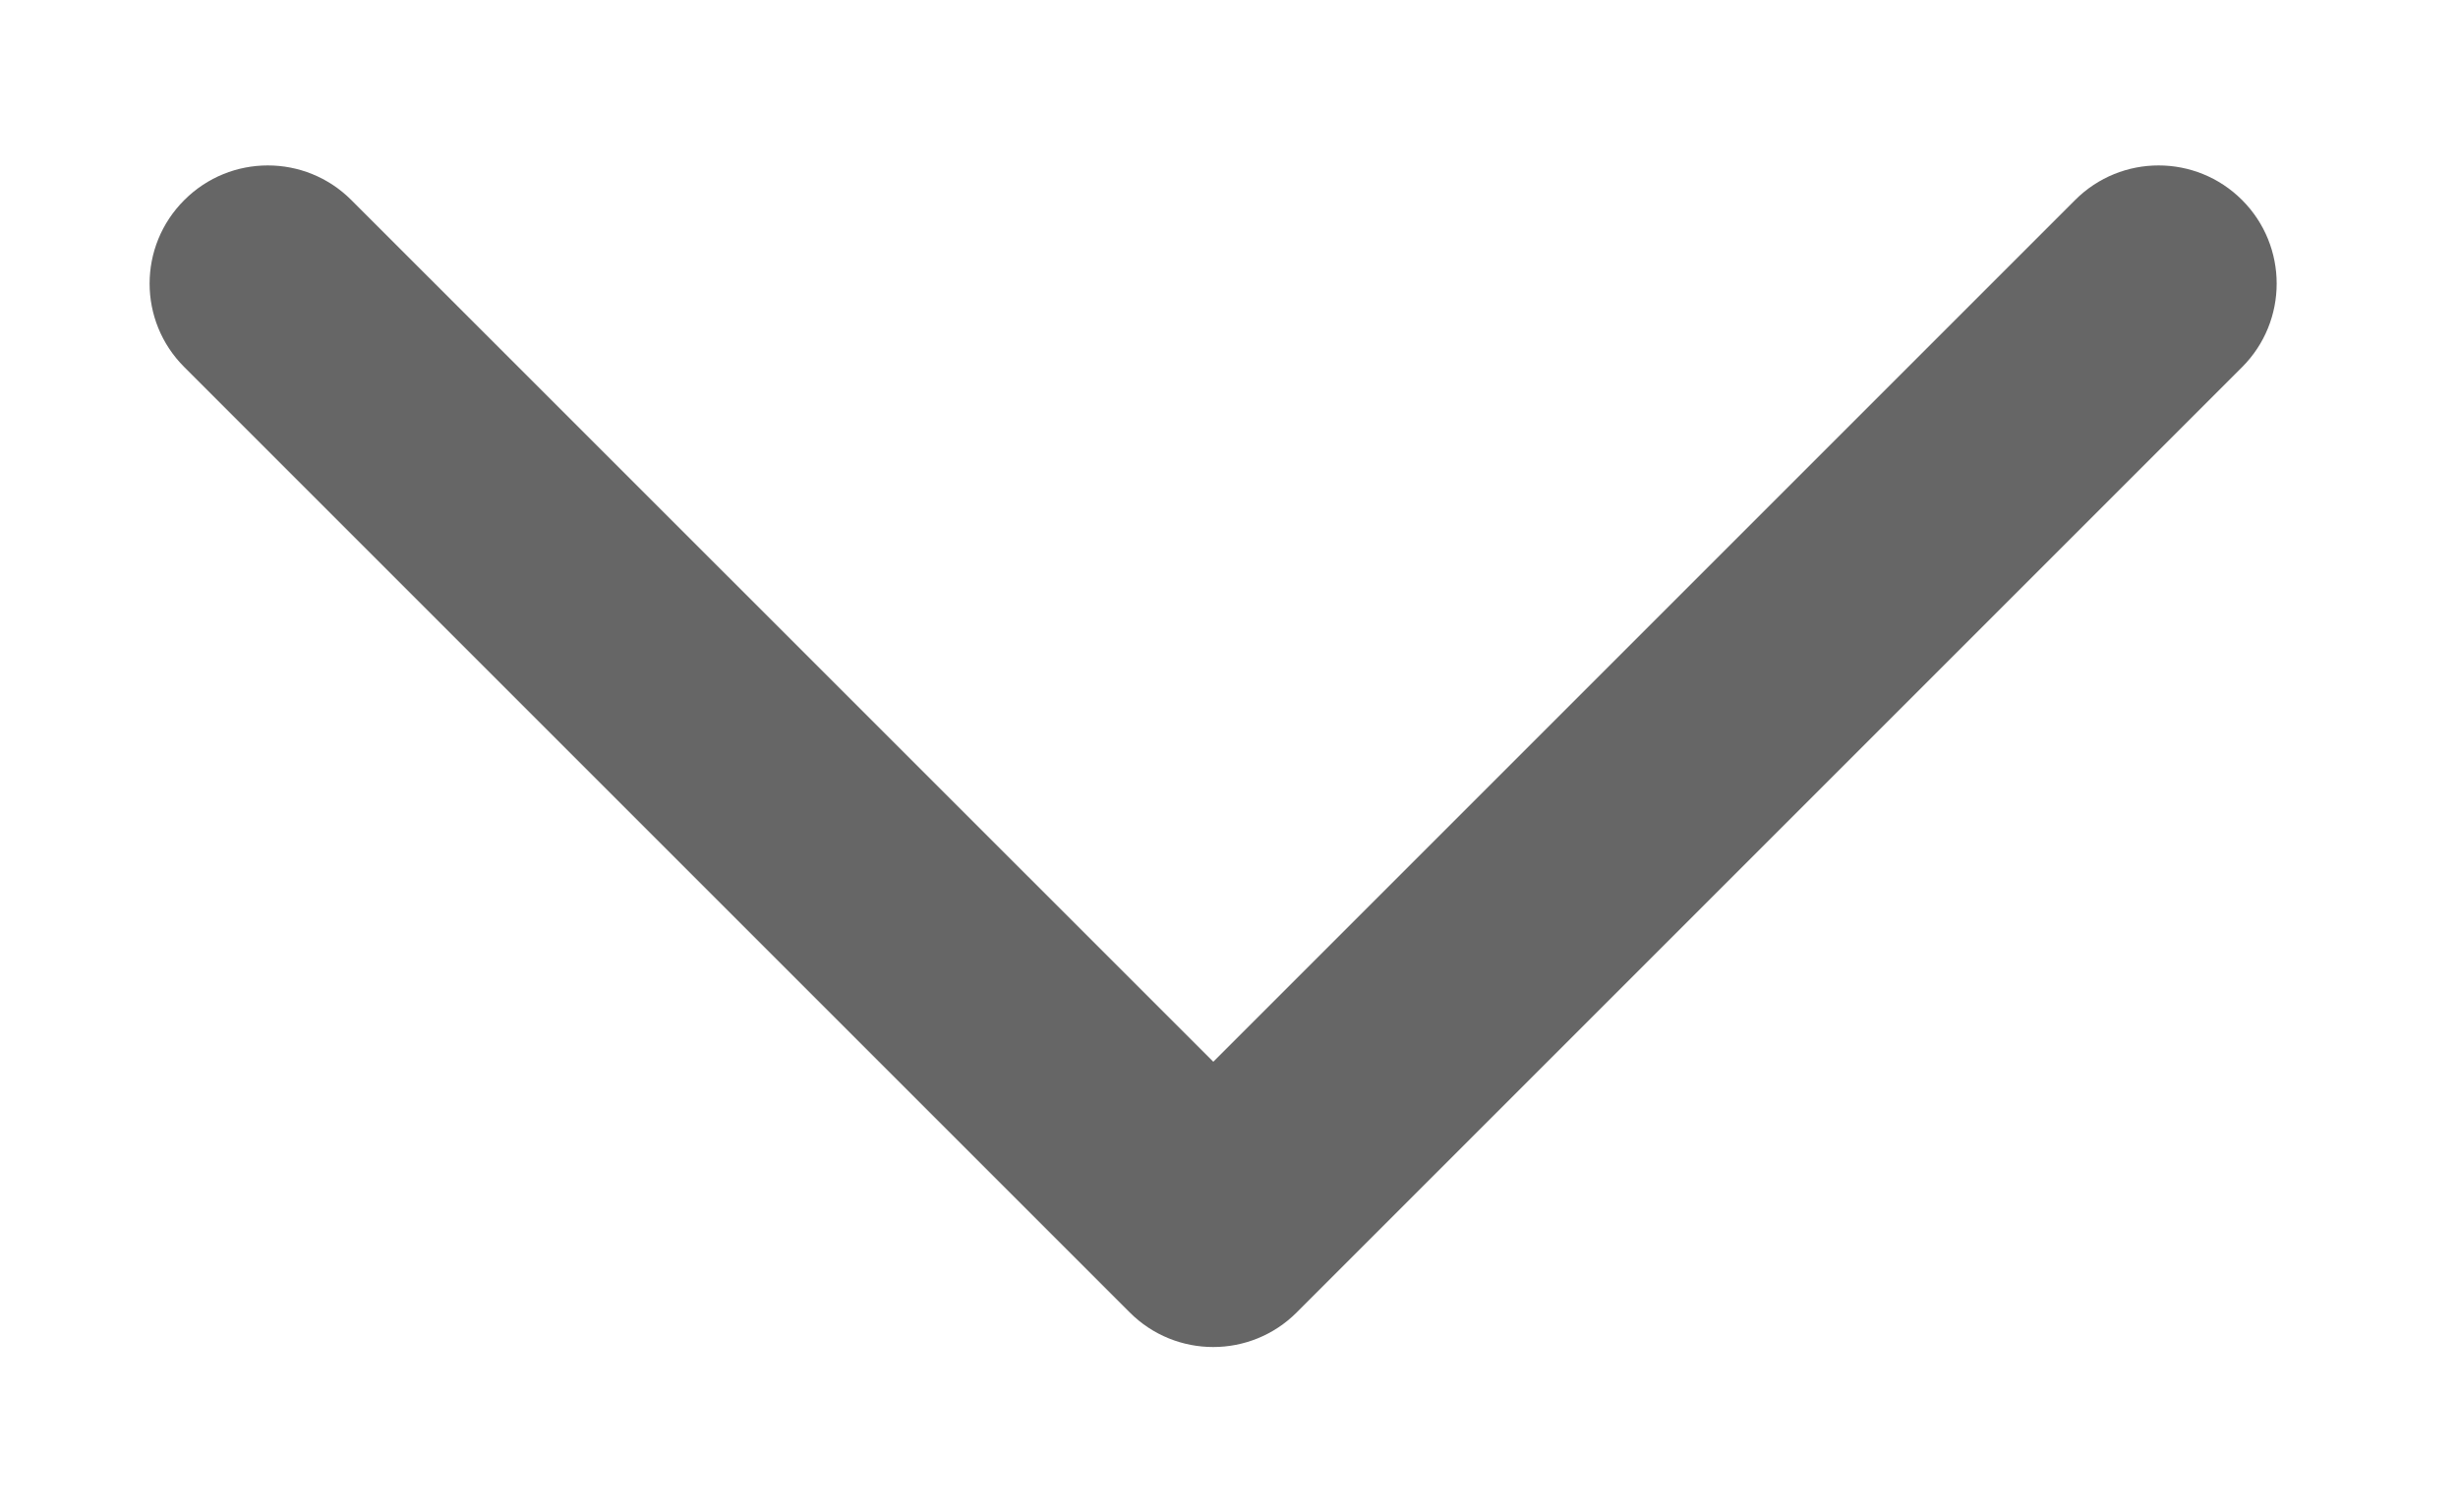 <svg width="13" height="8" viewBox="0 0 13 8" fill="none" xmlns="http://www.w3.org/2000/svg">
<path fill-rule="evenodd" clip-rule="evenodd" d="M0.975 1.058C1.219 0.814 1.614 0.814 1.858 1.058L6.417 5.616L10.975 1.058C11.219 0.814 11.614 0.814 11.858 1.058C12.102 1.302 12.102 1.698 11.858 1.942L6.858 6.942C6.614 7.186 6.219 7.186 5.975 6.942L0.975 1.942C0.73 1.698 0.73 1.302 0.975 1.058Z" fill="#666666"/>
</svg>
